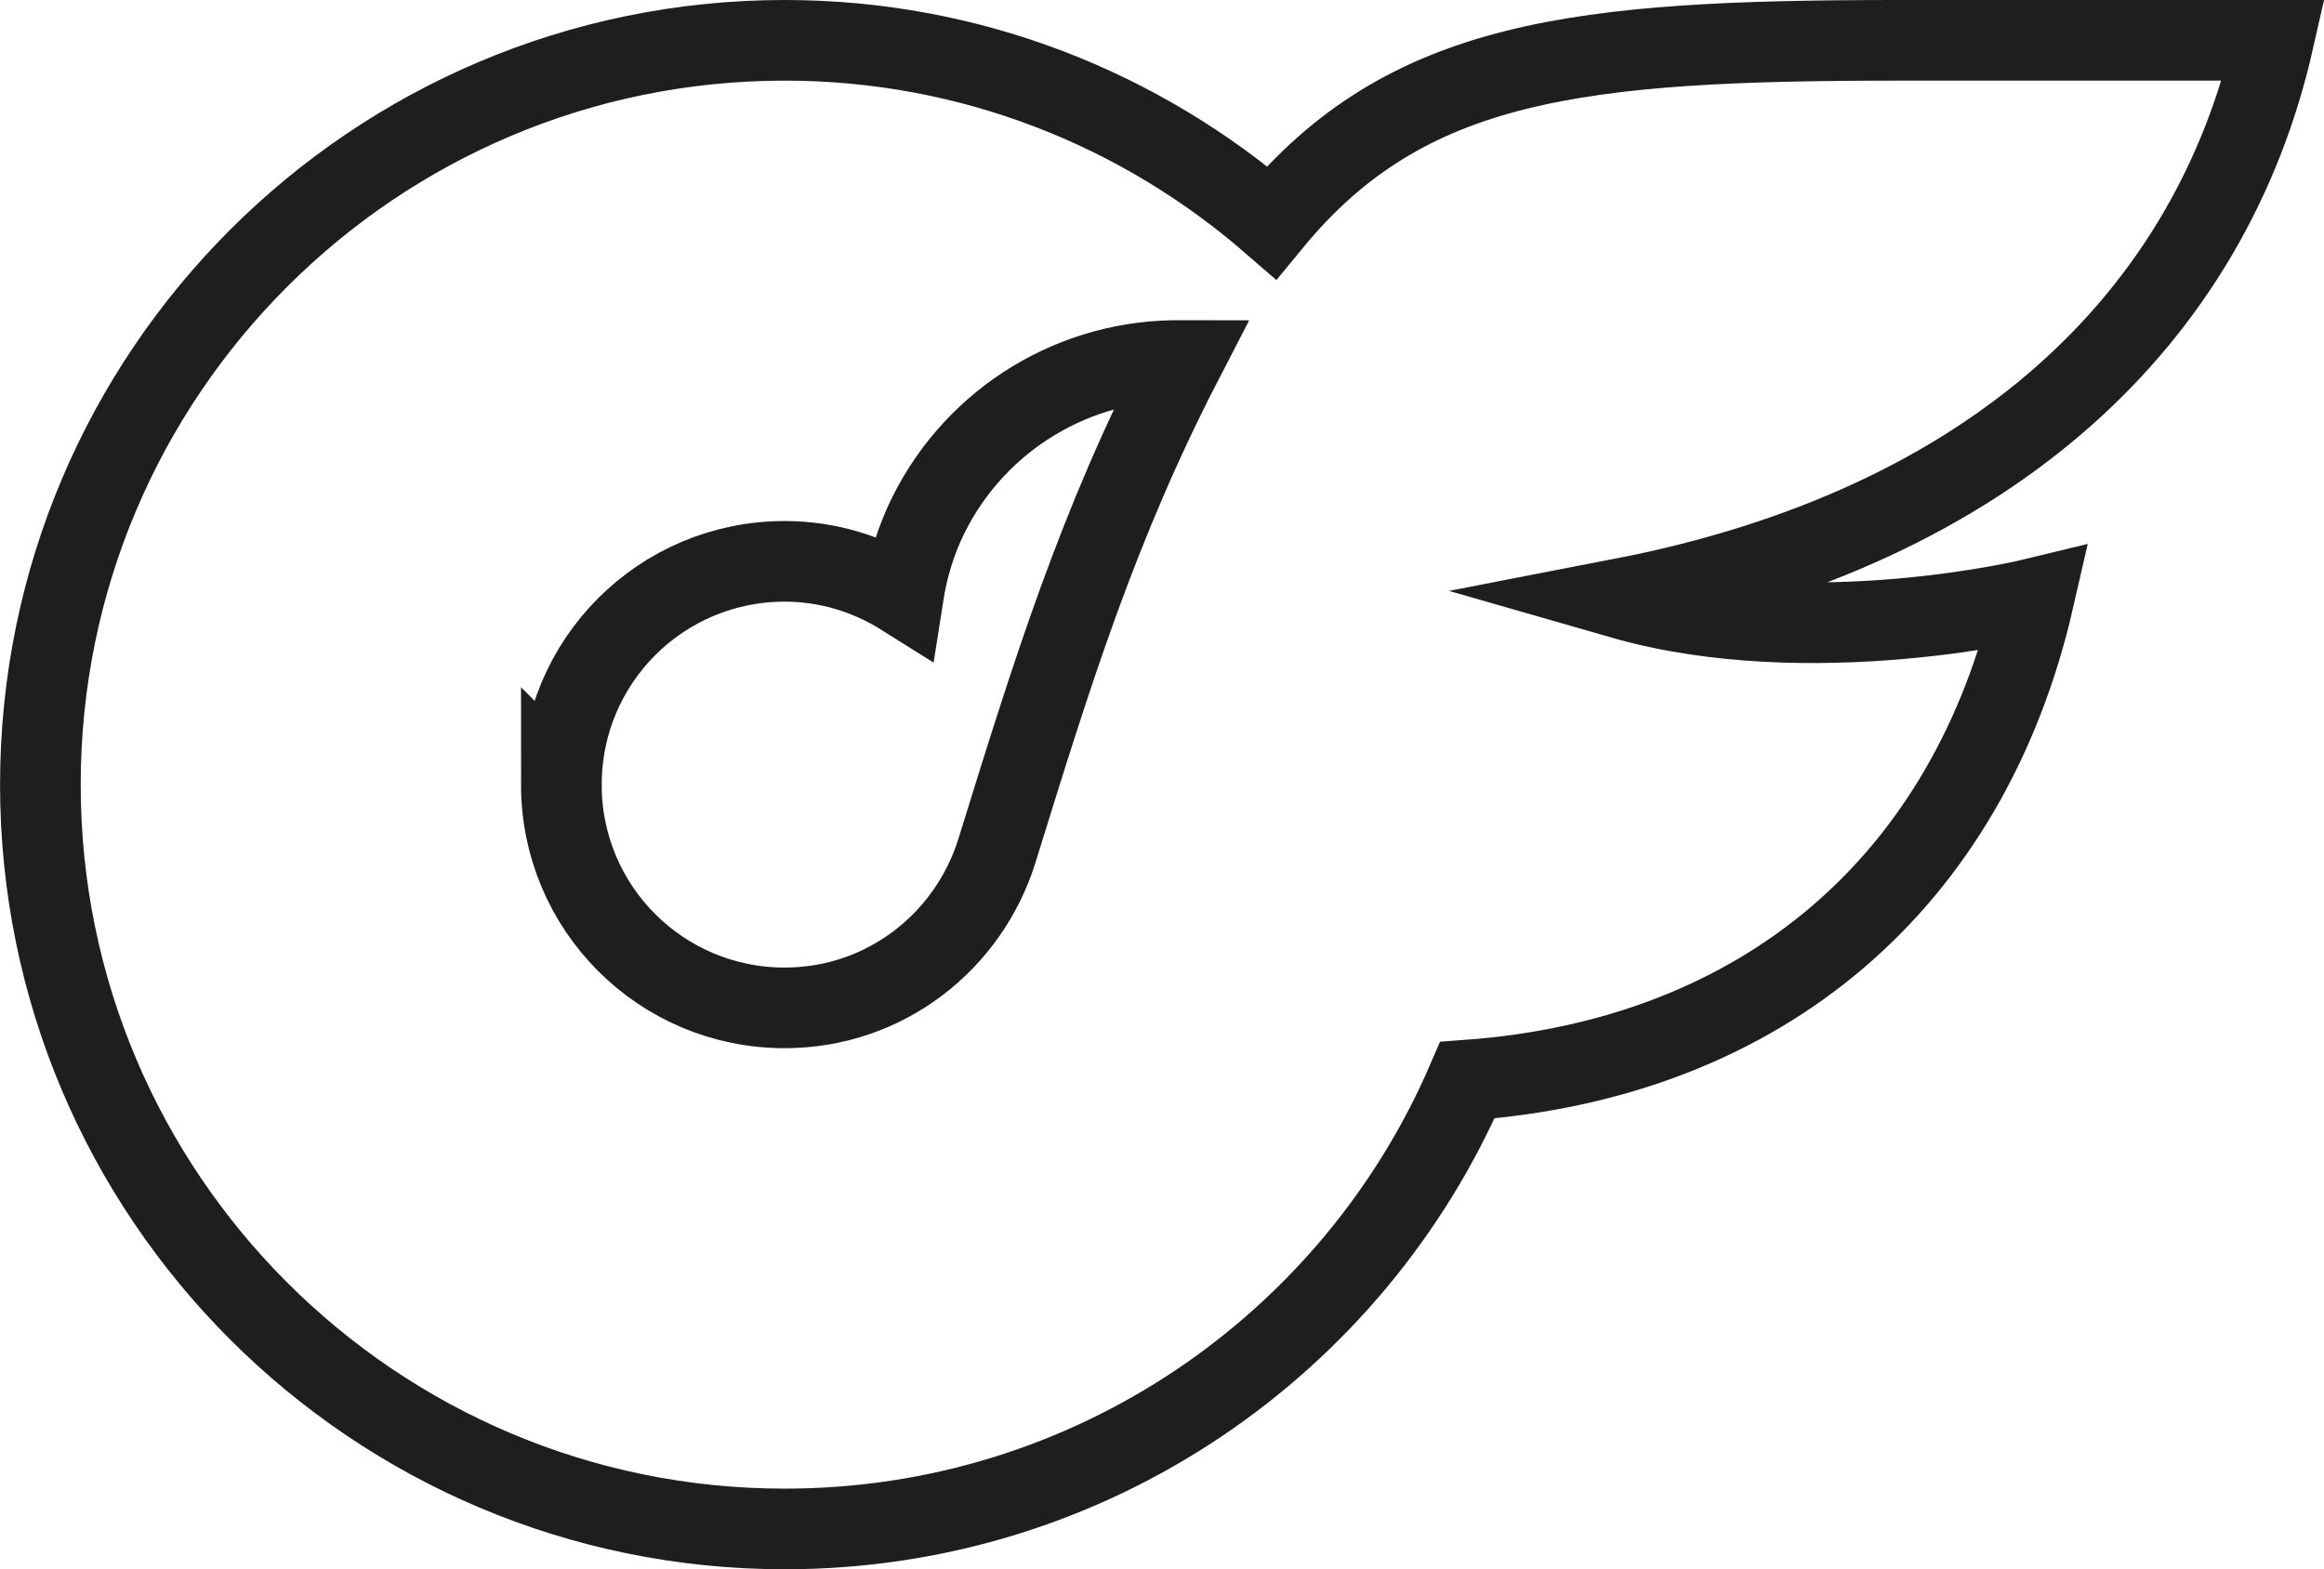 <?xml version="1.0" encoding="UTF-8"?>
<svg id="_图层_2" data-name="图层 2" xmlns="http://www.w3.org/2000/svg" viewBox="0 0 374.64 253">
  <defs>
    <style>
      .cls-1 {
        fill: none;
        stroke: #1e1e1e;
        stroke-miterlimit: 10;
        stroke-width: 13px;
      }
    </style>
  </defs>
  <g id="Layer_1" data-name="Layer 1">
    <path class="cls-1" d="m366.5,6.5h-60.26c-51.77,0-79.55,2.97-101.26,29.37-21.05-18.25-48.45-29.37-78.47-29.37-66.24,0-120,53.76-120,120s53.76,120,120,120c49.32,0,91.68-29.76,110.04-72.36,47.76-3.48,80.88-32.04,91.32-77.64,0,0-35.99,8.77-66.48,0,60.3-11.68,95.04-45.6,105.12-90ZM90.5,126.5c0-19.92,16.08-36,36-36,7.05,0,13.56,2.09,19.1,5.57.7-4.48,2-8.92,4.12-13.15,7.72-15.43,23.61-25.07,40.86-24.79.04,0,.08.01.12.01-13.79,26.68-21.09,50.3-29.98,78.98-4.55,14.67-18.04,25.37-34.23,25.37-19.92,0-36-16.08-36-36Z"/>
  </g>
</svg>